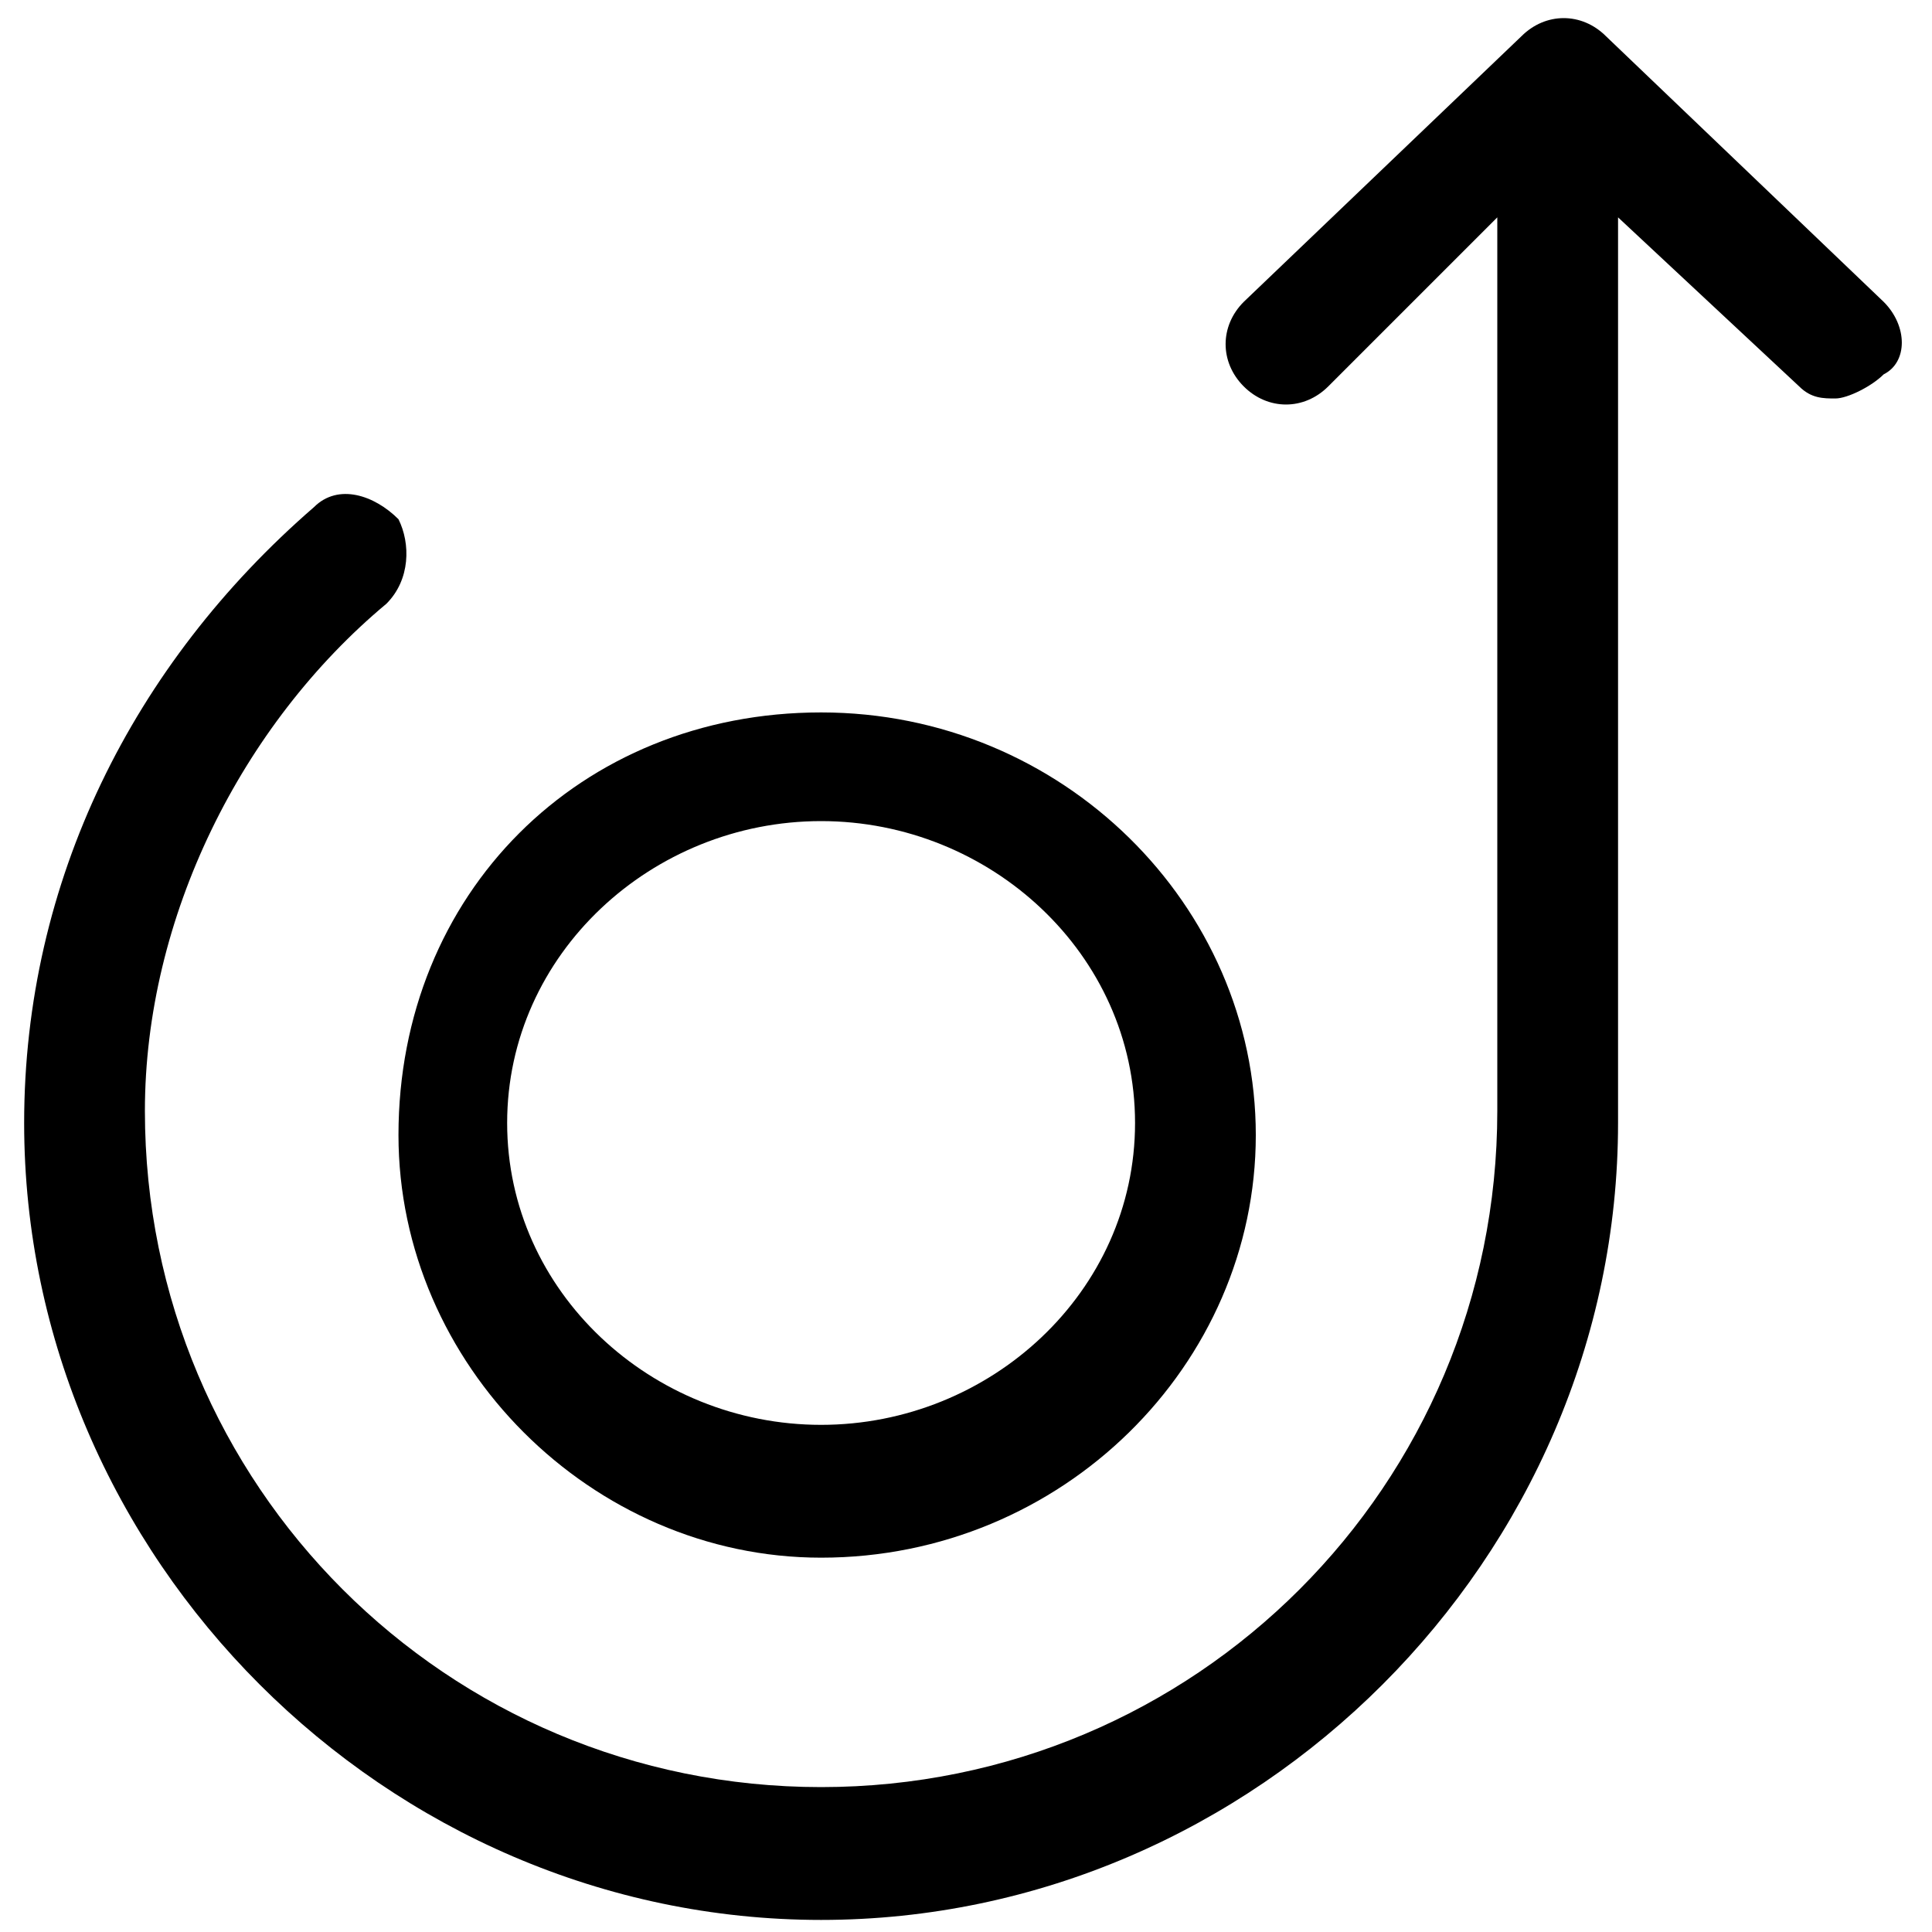 <svg xmlns="http://www.w3.org/2000/svg" viewBox="0 0 16 16"><path d="M6.8 12.9c2 0 3.6-1.6 3.6-3.5S8.8 5.9 6.8 5.9 3.3 7.4 3.3 9.4c0 1.9 1.6 3.5 3.5 3.5zm0-6.1c1.4 0 2.6 1.1 2.6 2.5s-1.2 2.5-2.6 2.5c-1.4 0-2.6-1.1-2.6-2.5s1.2-2.5 2.6-2.5z"/><path d="M15.6 2.5L13.3.3c-.2-.2-.5-.2-.7 0l-2.3 2.2c-.2.2-.2.5 0 .7.2.2.5.2.7 0l1.4-1.4v7.4c0 3.1-2.5 5.6-5.6 5.6-3.1 0-5.6-2.5-5.6-5.6 0-1.6.8-3.2 2-4.2.2-.2.2-.5.1-.7-.2-.2-.5-.3-.7-.1C1.1 5.5.2 7.3.2 9.3c0 3.6 3 6.6 6.6 6.6 3.6 0 6.6-3 6.6-6.6V1.8l1.5 1.4c.1.1.2.1.3.1.1 0 .3-.1.4-.2.2-.1.2-.4 0-.6z"/></svg>